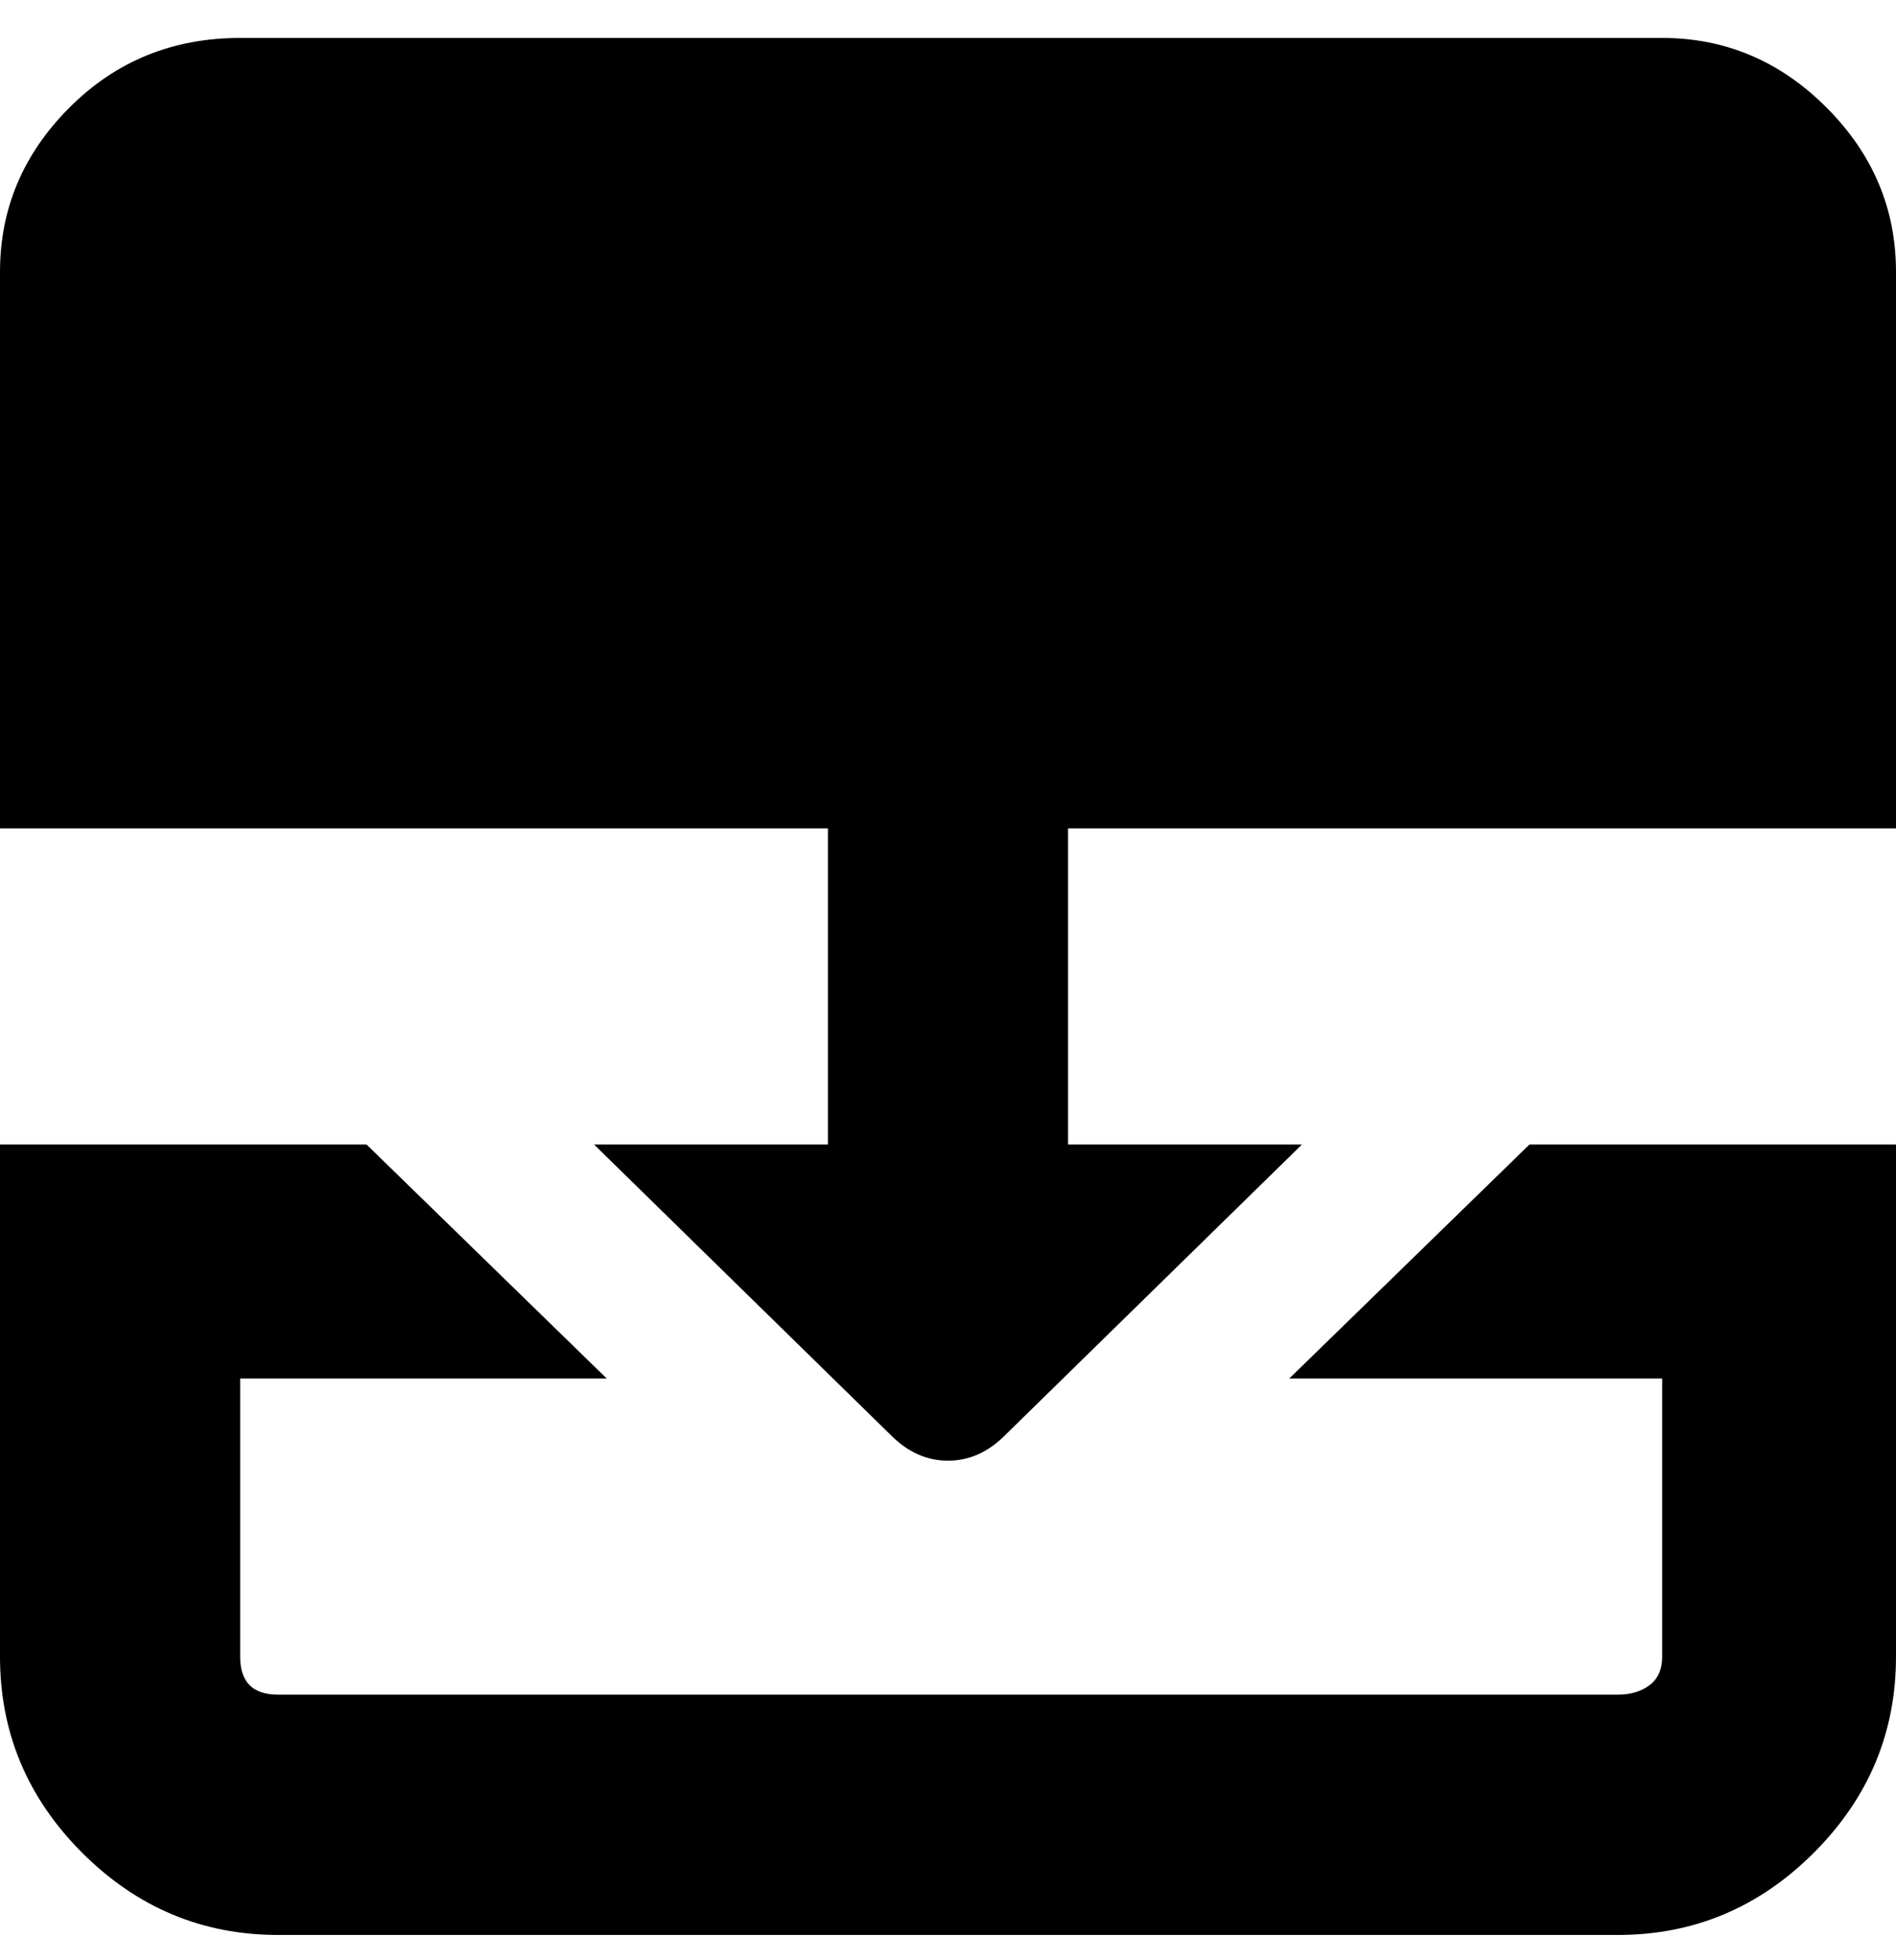 <svg viewBox="0 0 300 310" xmlns="http://www.w3.org/2000/svg"><path d="M300 43v88H169v50h37l-47 46q-4 4-9 4t-9-4l-47-46h37v-50H0V43q0-15 11-26T38 6h225q15 0 26 11t11 26zm-96 175h59v44q0 3-2 4.5t-5 1.5H44q-3 0-4.5-1.5T38 262v-44h58l-38-37H0v81q0 18 13 31t31 13h212q18 0 31-13t13-31v-81h-58l-38 37z"/></svg>